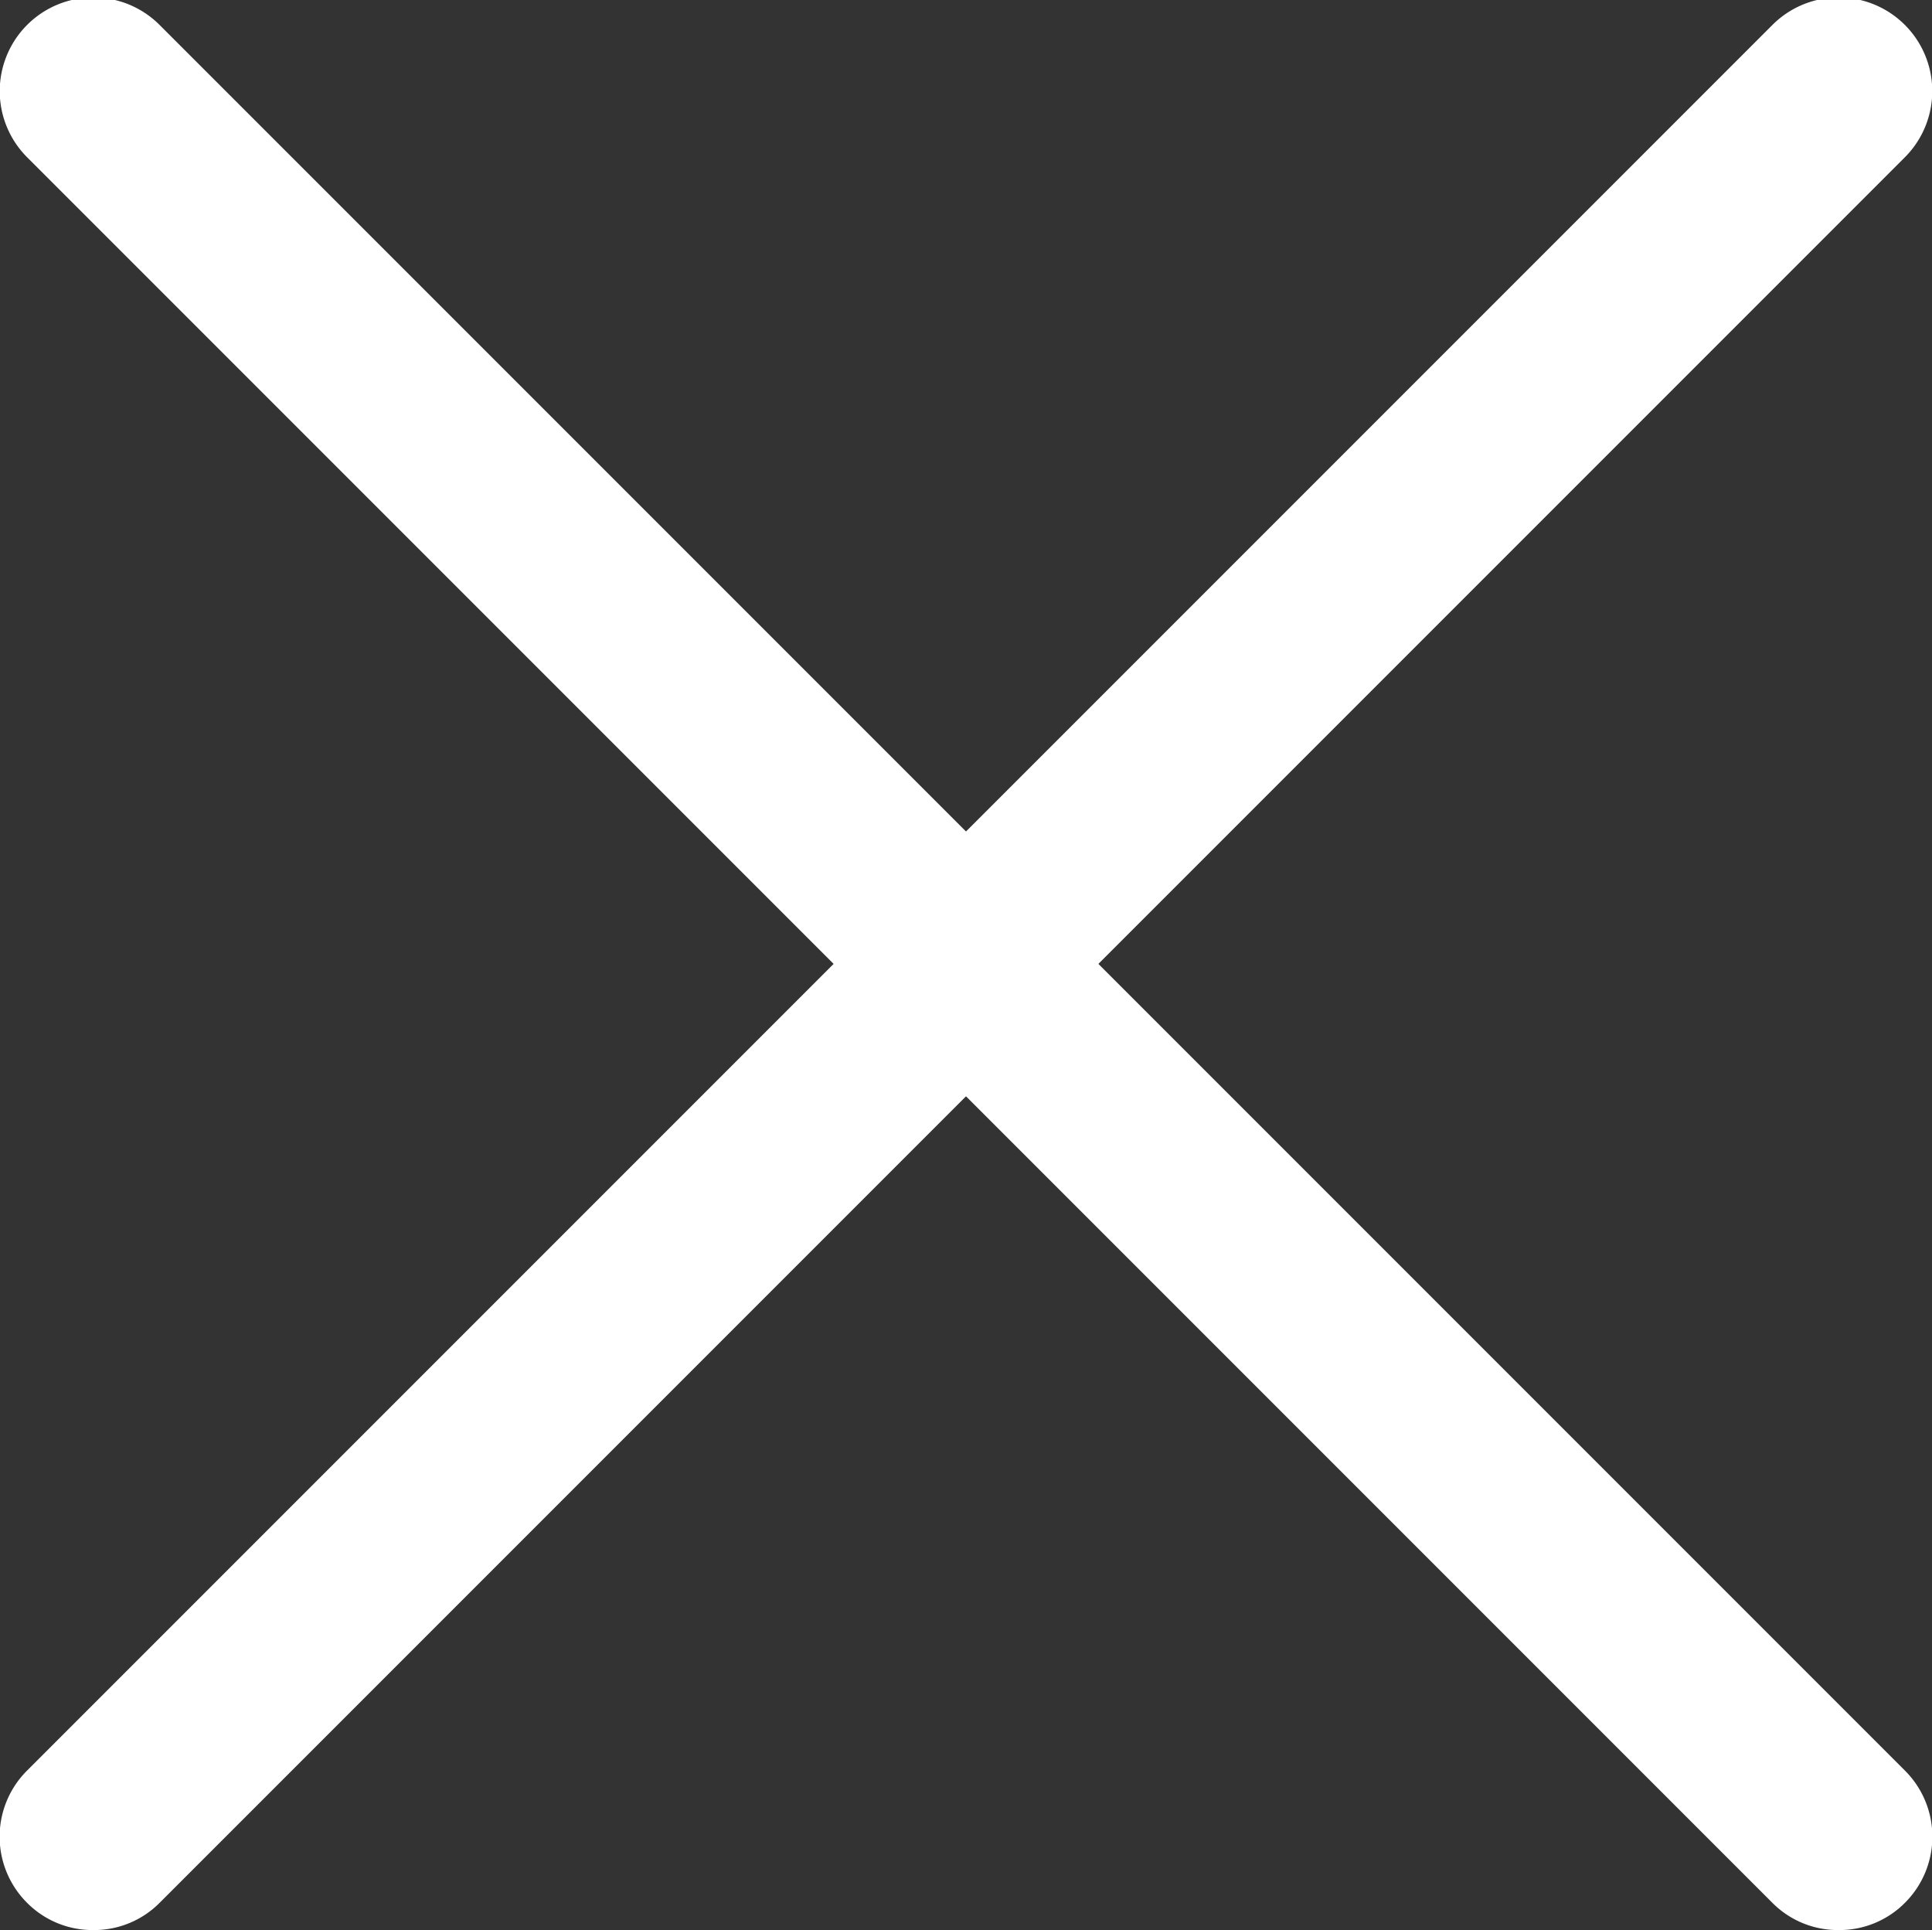 <svg xmlns="http://www.w3.org/2000/svg" viewBox="0 0 34.15 34.11"><rect x="0" y="0" width="34.15" height="34.11" fill="#333333" stroke="none"/><defs><style>.cls-1{fill:#fff;}</style></defs><title>Asset 13</title><g id="Layer_2" data-name="Layer 2"><g id="Layer_1-2" data-name="Layer 1"><path class="cls-1" d="M1.65,34.11a1.63,1.63,0,0,1-1.17-.48,1.65,1.65,0,0,1,0-2.34L31.33.44a1.65,1.65,0,0,1,2.34,2.34L2.82,33.63A1.63,1.63,0,0,1,1.65,34.11Z"/><path class="cls-1" d="M32.5,34.11a1.63,1.63,0,0,1-1.17-.48L.48,2.78A1.65,1.65,0,0,1,2.82.44L33.67,31.29a1.65,1.65,0,0,1,0,2.34A1.63,1.63,0,0,1,32.5,34.11Z"/></g></g></svg>